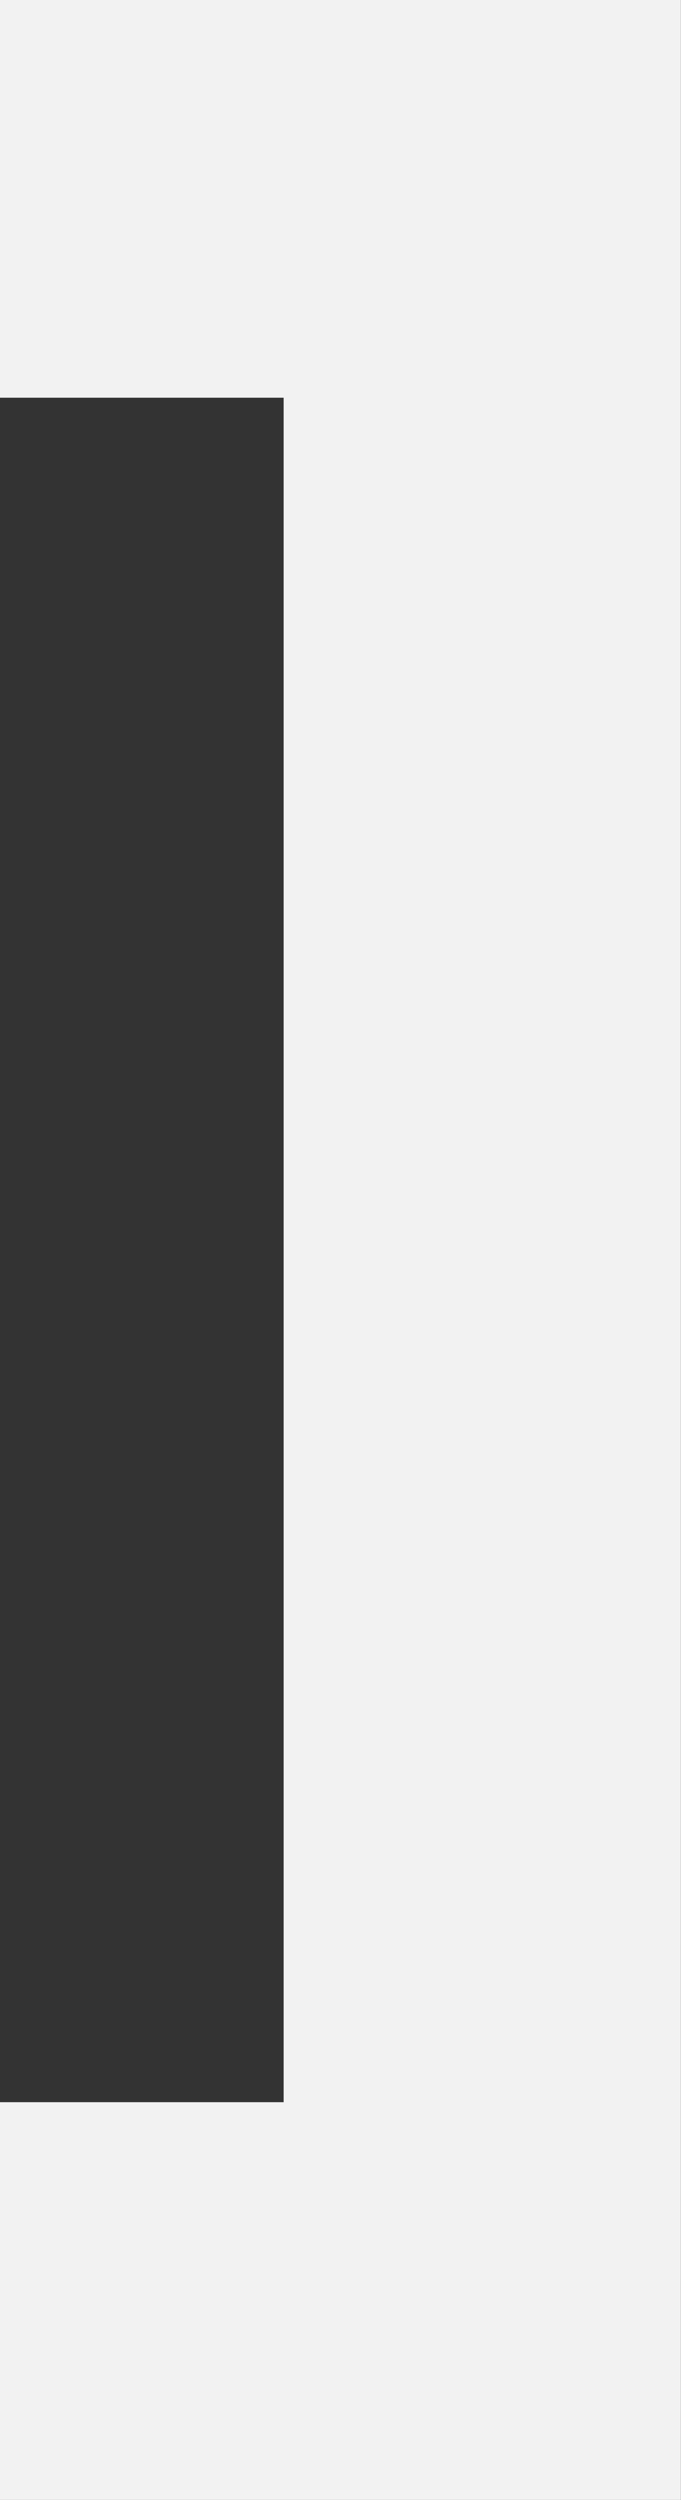 <svg width="12" height="44" viewBox="0 0 12 44" fill="none" xmlns="http://www.w3.org/2000/svg">
<rect x="0" y="0" width="12" height="44" fill="#333333" stroke="none"/>
<path d="M-0.002 -1.02084e-05L11.998 9.98706e-05L11.998 44L-0.002 44L-0.002 37L4.998 37L4.998 7L-0.002 7L-0.002 -1.02084e-05Z" fill="#F2F2F2"/>
</svg>
